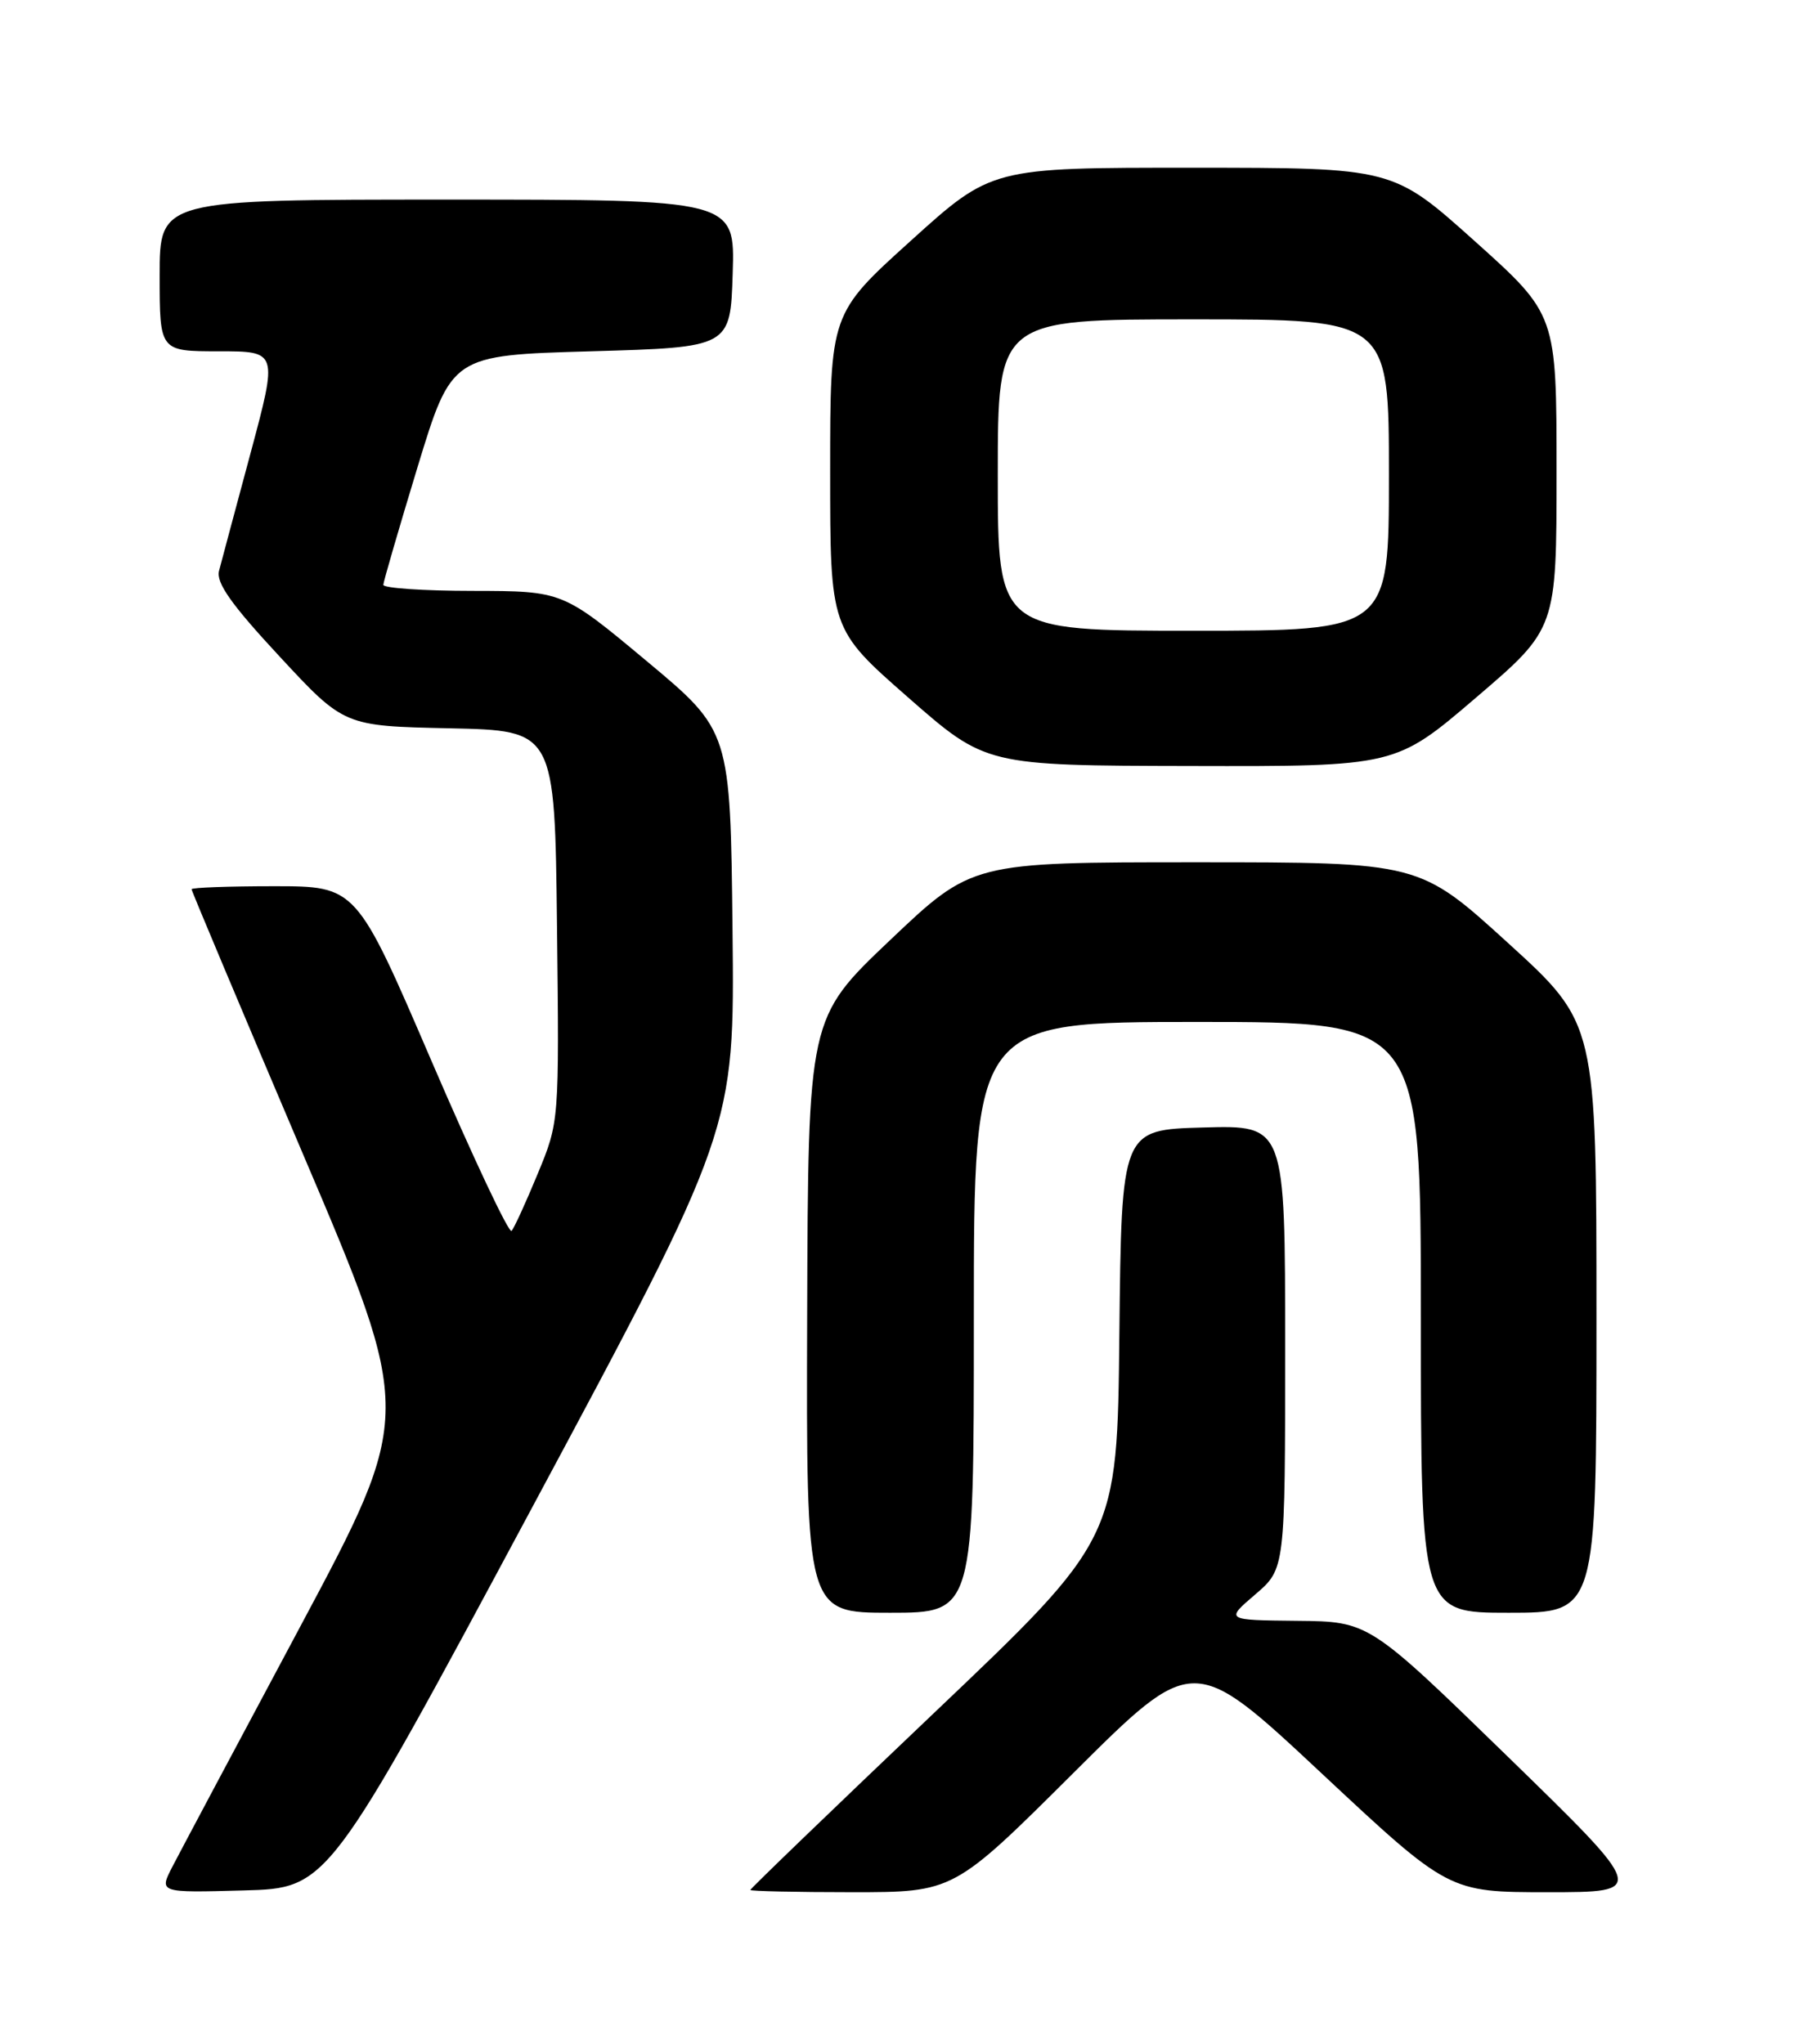 <?xml version="1.0" encoding="UTF-8" standalone="no"?>
<!DOCTYPE svg PUBLIC "-//W3C//DTD SVG 1.1//EN" "http://www.w3.org/Graphics/SVG/1.1/DTD/svg11.dtd" >
<svg xmlns="http://www.w3.org/2000/svg" xmlns:xlink="http://www.w3.org/1999/xlink" version="1.1" viewBox="0 0 226 256">
 <g >
 <path fill="currentColor"
d=" M 66.56 189.01 C 92.03 141.52 92.03 141.52 91.77 116.54 C 91.50 91.55 91.50 91.55 81.00 82.79 C 70.50 74.03 70.50 74.03 59.25 74.01 C 53.06 74.01 48.01 73.66 48.02 73.25 C 48.04 72.84 49.97 66.20 52.31 58.50 C 56.58 44.50 56.58 44.50 74.04 44.00 C 91.50 43.50 91.50 43.50 91.79 34.25 C 92.08 25.00 92.08 25.00 56.04 25.00 C 20.00 25.00 20.00 25.00 20.00 34.50 C 20.00 44.00 20.00 44.00 27.41 44.00 C 34.81 44.00 34.81 44.00 31.39 56.75 C 29.50 63.76 27.73 70.40 27.44 71.50 C 27.05 72.99 28.98 75.72 35.02 82.22 C 43.11 90.94 43.11 90.94 56.31 91.22 C 69.50 91.50 69.50 91.50 69.78 116.00 C 70.06 140.50 70.06 140.50 67.37 147.00 C 65.90 150.57 64.42 153.80 64.09 154.17 C 63.77 154.55 59.26 144.98 54.07 132.92 C 44.64 111.00 44.64 111.00 34.32 111.00 C 28.64 111.00 24.00 111.17 24.00 111.38 C 24.00 111.59 30.26 126.46 37.91 144.44 C 51.83 177.12 51.83 177.12 37.57 203.81 C 29.72 218.49 22.54 231.98 21.61 233.78 C 19.91 237.07 19.91 237.07 30.50 236.78 C 41.09 236.50 41.09 236.50 66.56 189.01 Z  M 134.49 222.05 C 149.50 207.10 149.50 207.10 165.50 222.05 C 181.49 237.00 181.49 237.00 193.91 237.00 C 206.33 237.00 206.33 237.00 188.92 220.05 C 171.50 203.10 171.50 203.10 162.50 203.01 C 153.50 202.92 153.50 202.92 157.25 199.71 C 161.00 196.50 161.00 196.50 161.00 168.72 C 161.00 140.93 161.00 140.93 150.75 141.22 C 140.50 141.50 140.50 141.50 140.23 167.11 C 139.97 192.73 139.97 192.73 116.98 214.58 C 104.34 226.60 94.00 236.56 94.00 236.72 C 94.00 236.87 99.73 237.00 106.74 237.00 C 119.48 237.00 119.48 237.00 134.49 222.05 Z  M 122.00 165.00 C 122.00 128.00 122.00 128.00 150.00 128.00 C 178.00 128.00 178.00 128.00 178.00 165.00 C 178.00 202.00 178.00 202.00 189.00 202.00 C 200.00 202.00 200.00 202.00 200.00 165.10 C 200.00 128.19 200.00 128.19 188.91 118.10 C 177.82 108.00 177.82 108.00 149.80 108.00 C 121.78 108.00 121.78 108.00 111.51 117.75 C 101.24 127.50 101.24 127.50 101.12 164.75 C 101.00 202.00 101.00 202.00 111.50 202.00 C 122.00 202.00 122.00 202.00 122.00 165.00 Z  M 184.92 87.37 C 195.00 78.75 195.00 78.75 195.00 59.07 C 195.00 39.40 195.00 39.40 184.75 30.20 C 174.50 21.01 174.50 21.01 149.37 21.01 C 124.23 21.00 124.23 21.00 114.12 30.14 C 104.00 39.28 104.00 39.28 104.00 59.03 C 104.00 78.79 104.00 78.79 113.75 87.34 C 123.50 95.89 123.50 95.89 149.17 95.94 C 174.84 96.00 174.84 96.00 184.92 87.37 Z  M 125.00 59.50 C 125.00 40.00 125.00 40.00 149.50 40.00 C 174.00 40.00 174.00 40.00 174.00 59.50 C 174.00 79.00 174.00 79.00 149.50 79.00 C 125.00 79.00 125.00 79.00 125.00 59.50 Z "/>
</g>
</svg>